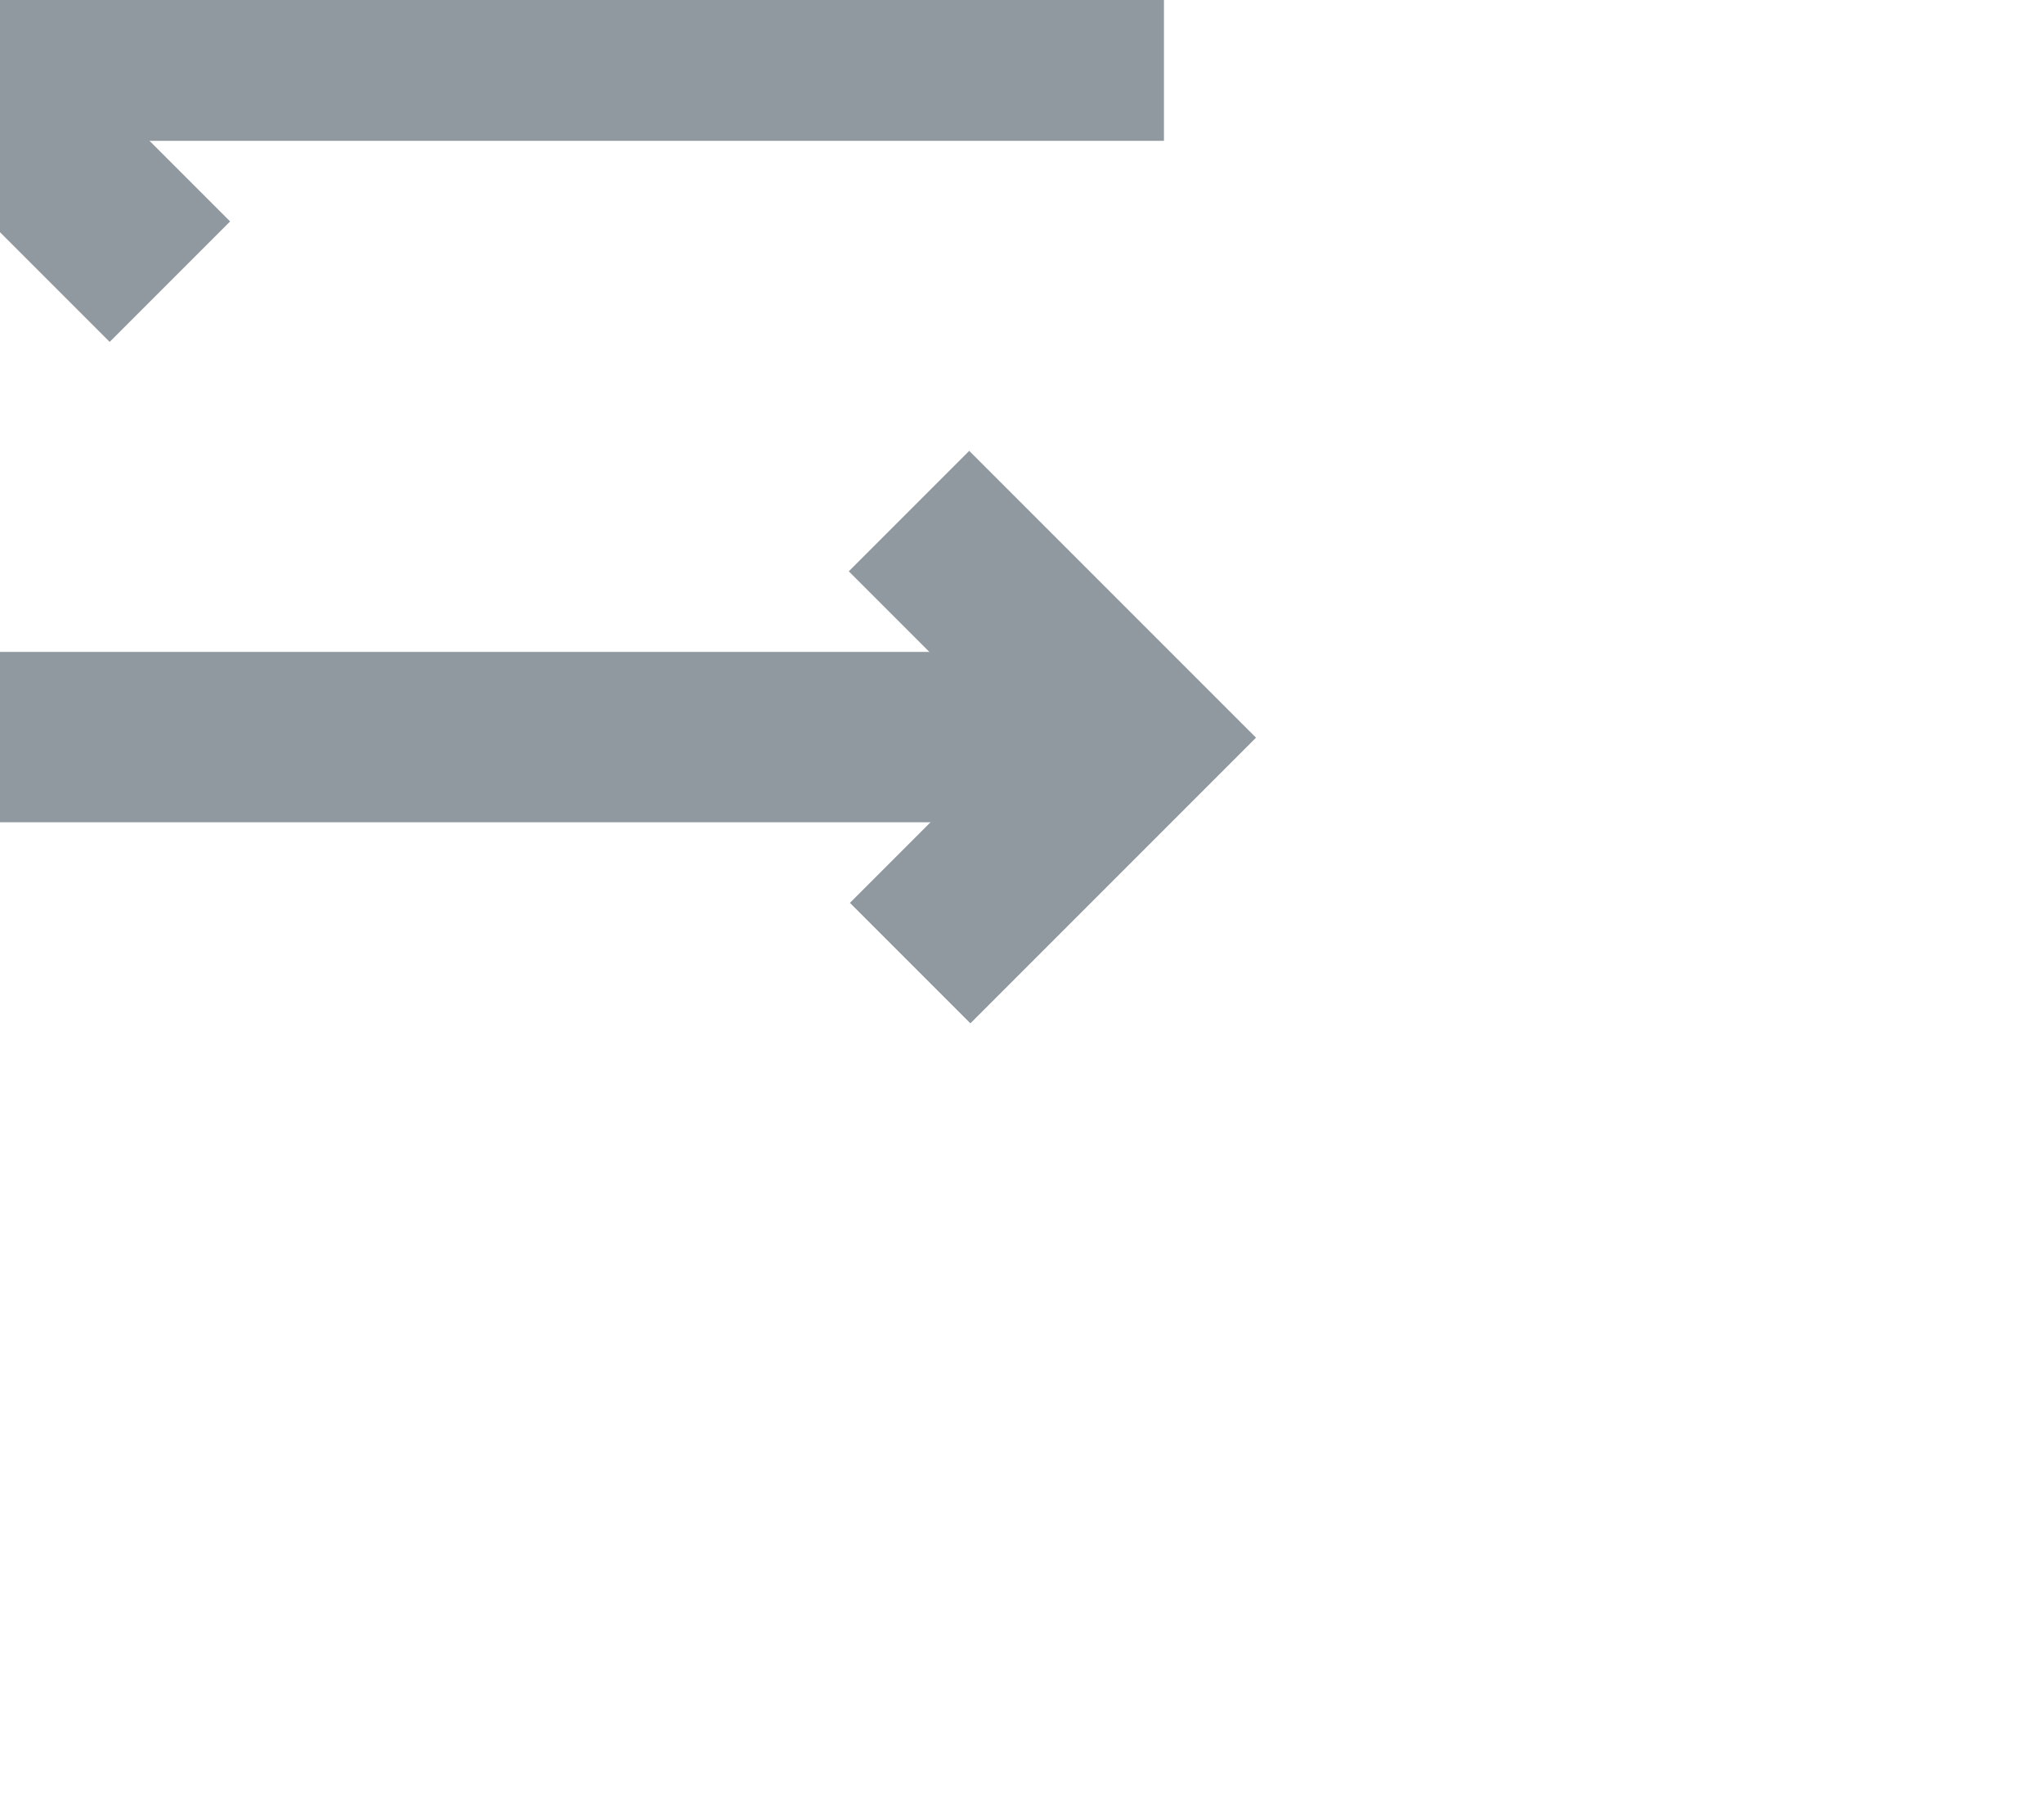 <svg xmlns="http://www.w3.org/2000/svg" width="18" height="16" viewBox="0 0 18 16">
    <g fill="none" fill-rule="evenodd" stroke="#8F999F" stroke-width="1.5">
        <path d="M1.485-1.5L-.5.484 1.496 2.48"/>
        <path stroke-linecap="square" d="M.5.49h9"/>
        <path d="M8.015 8.48L10 6.495 8.005 4.5"/>
        <path stroke-linecap="square" d="M0 6.49h9"/>
    </g>
</svg>
